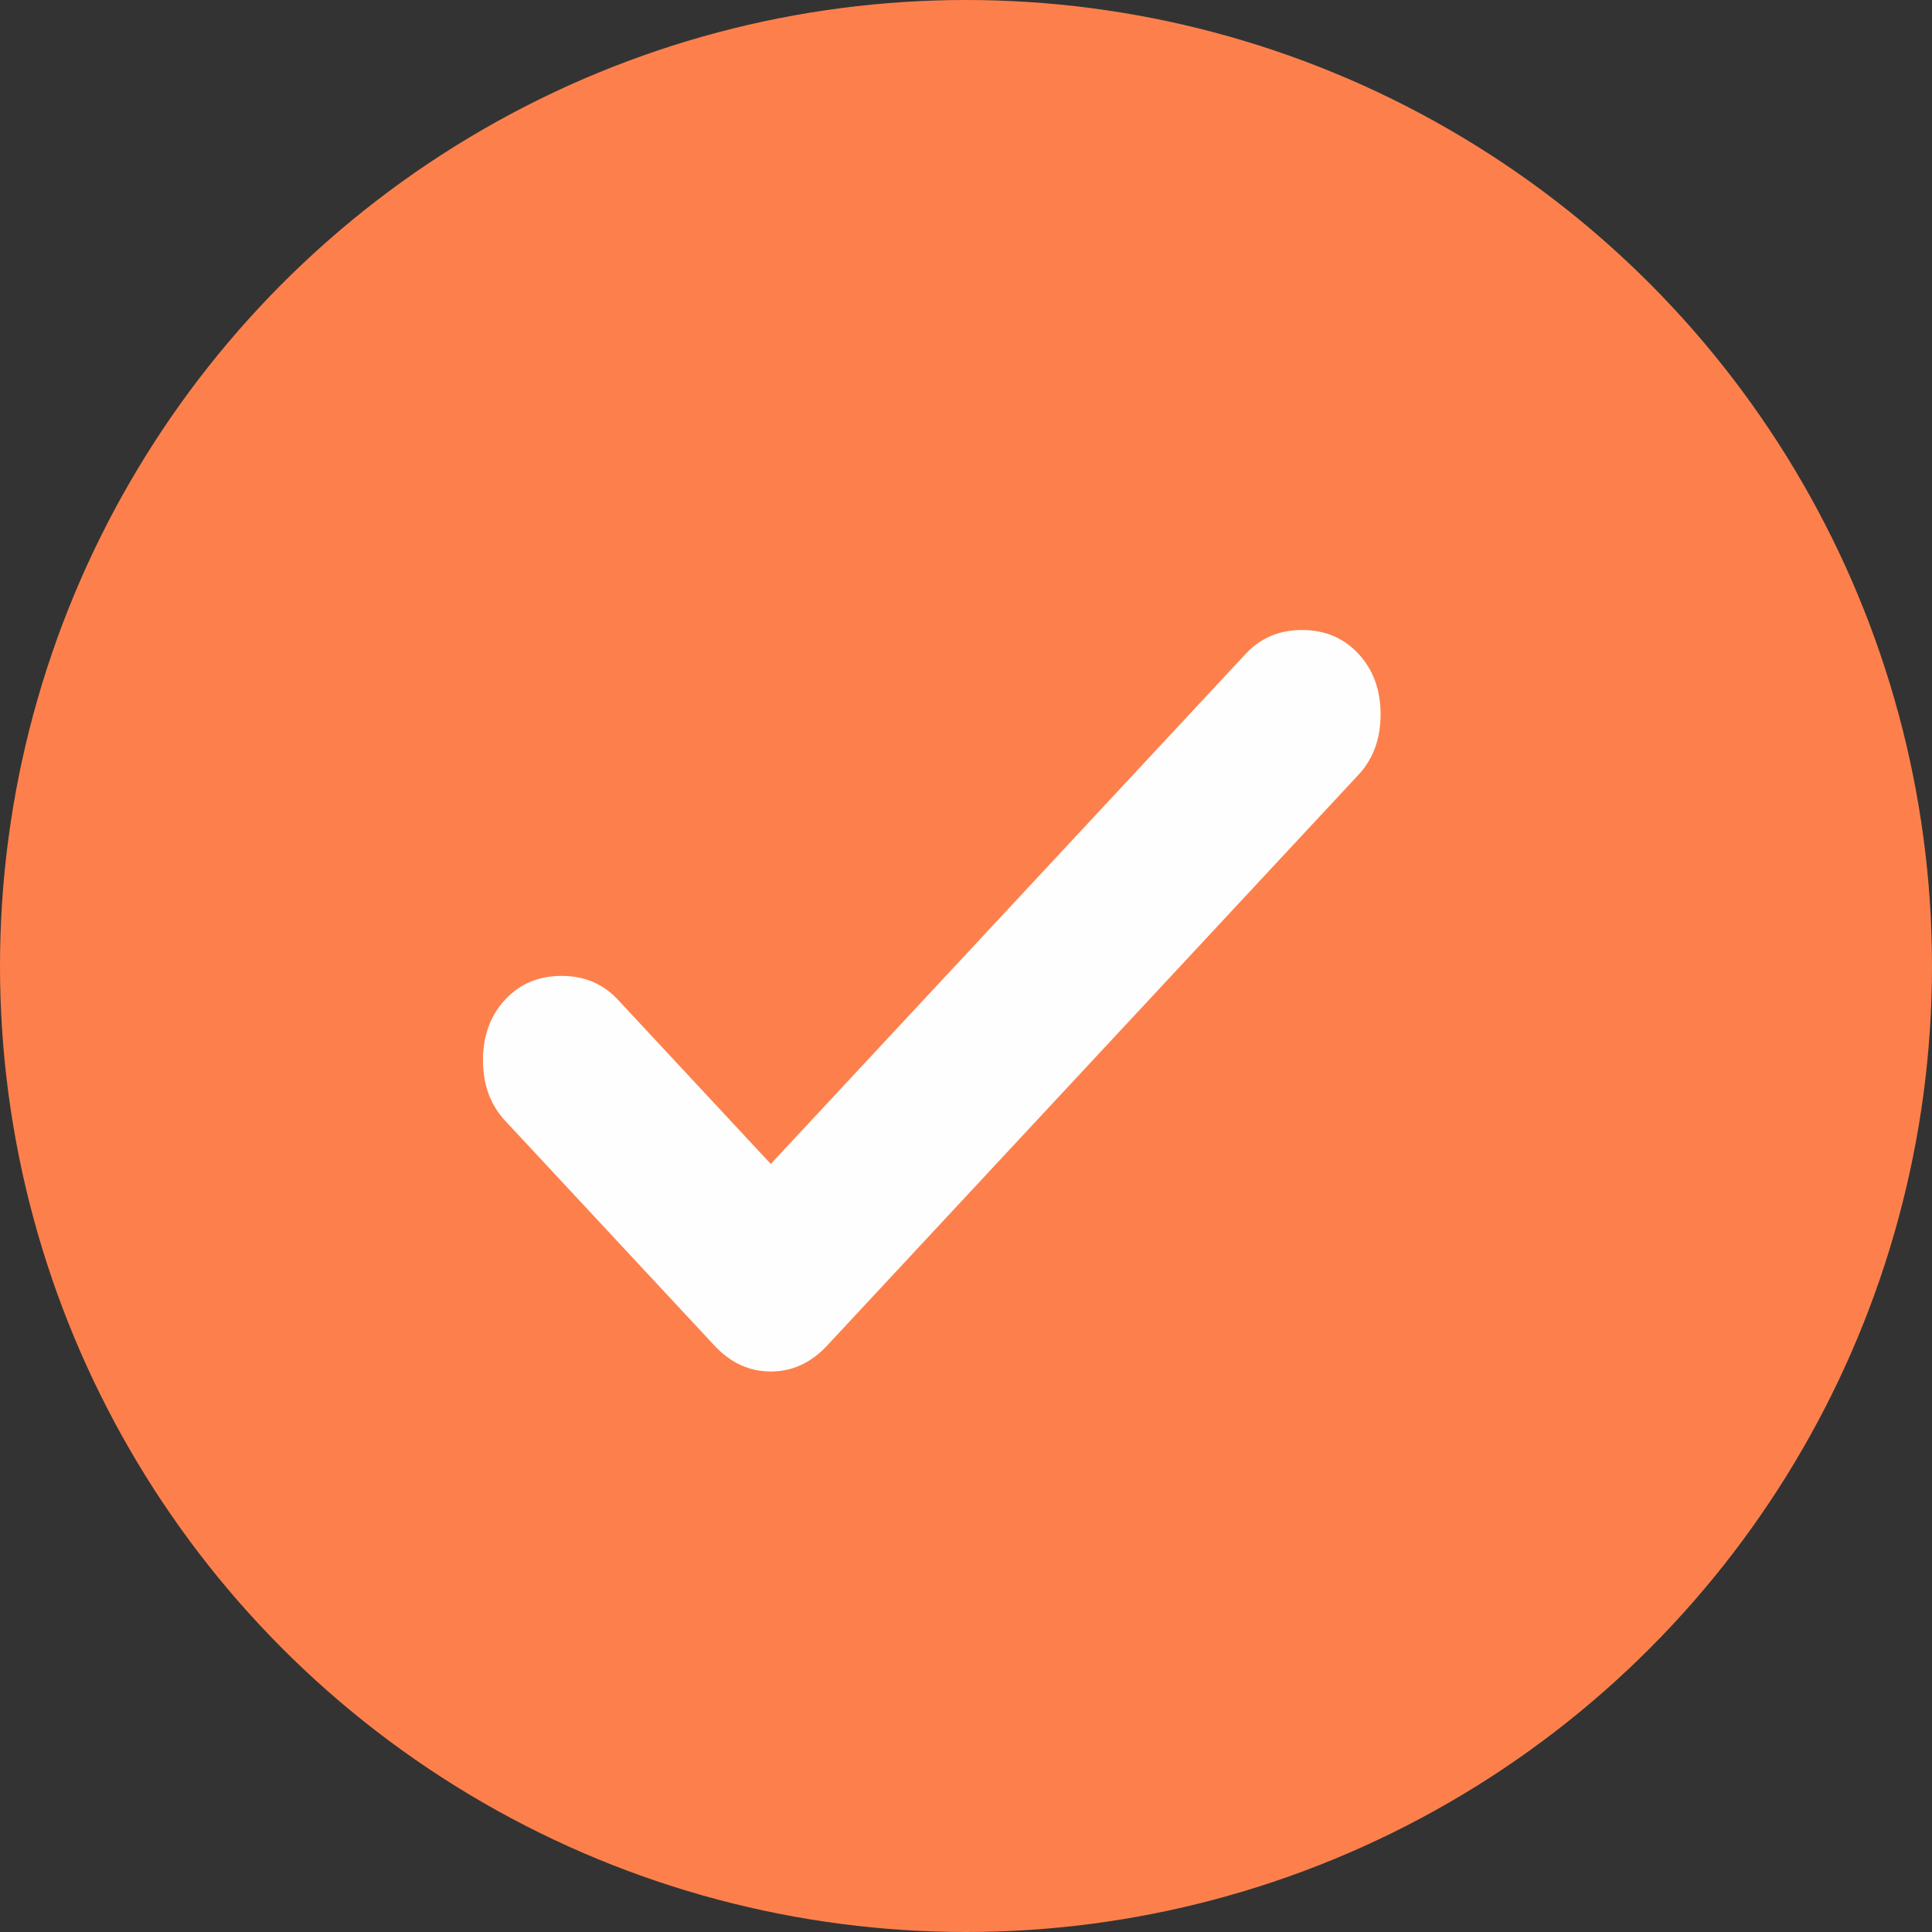 <svg width="24" height="24" viewBox="0 0 24 24" fill="none" xmlns="http://www.w3.org/2000/svg">
<rect x="0" y="0" width="24" height="24" fill="#333333" stroke="none"/>
<circle cx="12" cy="12" r="12" fill="#FD804C"/>
<path d="M9.575 14.459L15.475 8.122C15.658 7.925 15.892 7.826 16.175 7.826C16.458 7.826 16.692 7.925 16.875 8.122C17.058 8.319 17.15 8.569 17.15 8.873C17.15 9.178 17.058 9.428 16.875 9.625L10.275 16.715C10.075 16.93 9.842 17.037 9.575 17.037C9.308 17.037 9.075 16.93 8.875 16.715L6.275 13.922C6.092 13.725 6 13.475 6 13.17C6 12.866 6.092 12.615 6.275 12.418C6.458 12.221 6.692 12.123 6.975 12.123C7.258 12.123 7.492 12.221 7.675 12.418L9.575 14.459Z" fill="#FEFEFE"/>
</svg>
